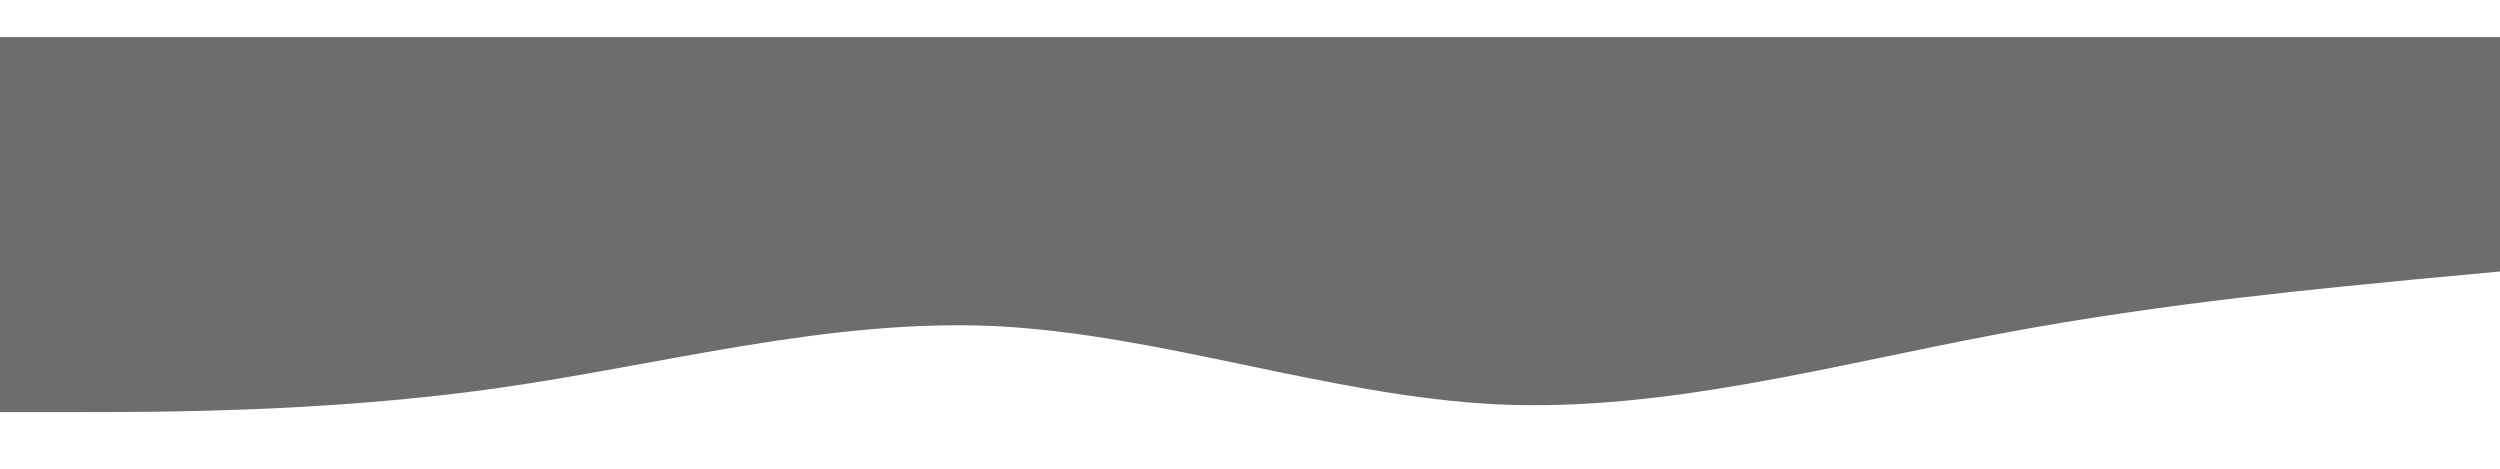 <svg width="1280" height="240" viewBox="0 0 1280 240" fill="none" xmlns="http://www.w3.org/2000/svg">
<path d="M1280 139L1237.2 142.975C1194.4 147.25 1108.8 154.75 1023.2 171.025C937.6 187 852 211 766.4 207.025C680.8 202.75 595.2 171.25 509.6 166.975C424 163 338.4 187 252.8 199C167.2 211 81.6 211 38.8 211L-4 211V19L38.8 19C81.6 19 167.2 19 252.8 19C338.4 19 424 19 509.6 19C595.2 19 680.8 19 766.4 19C852 19 937.6 19 1023.2 19C1108.8 19 1194.4 19 1237.2 19H1280V139Z" fill="#6D6D6D"/>
</svg>
